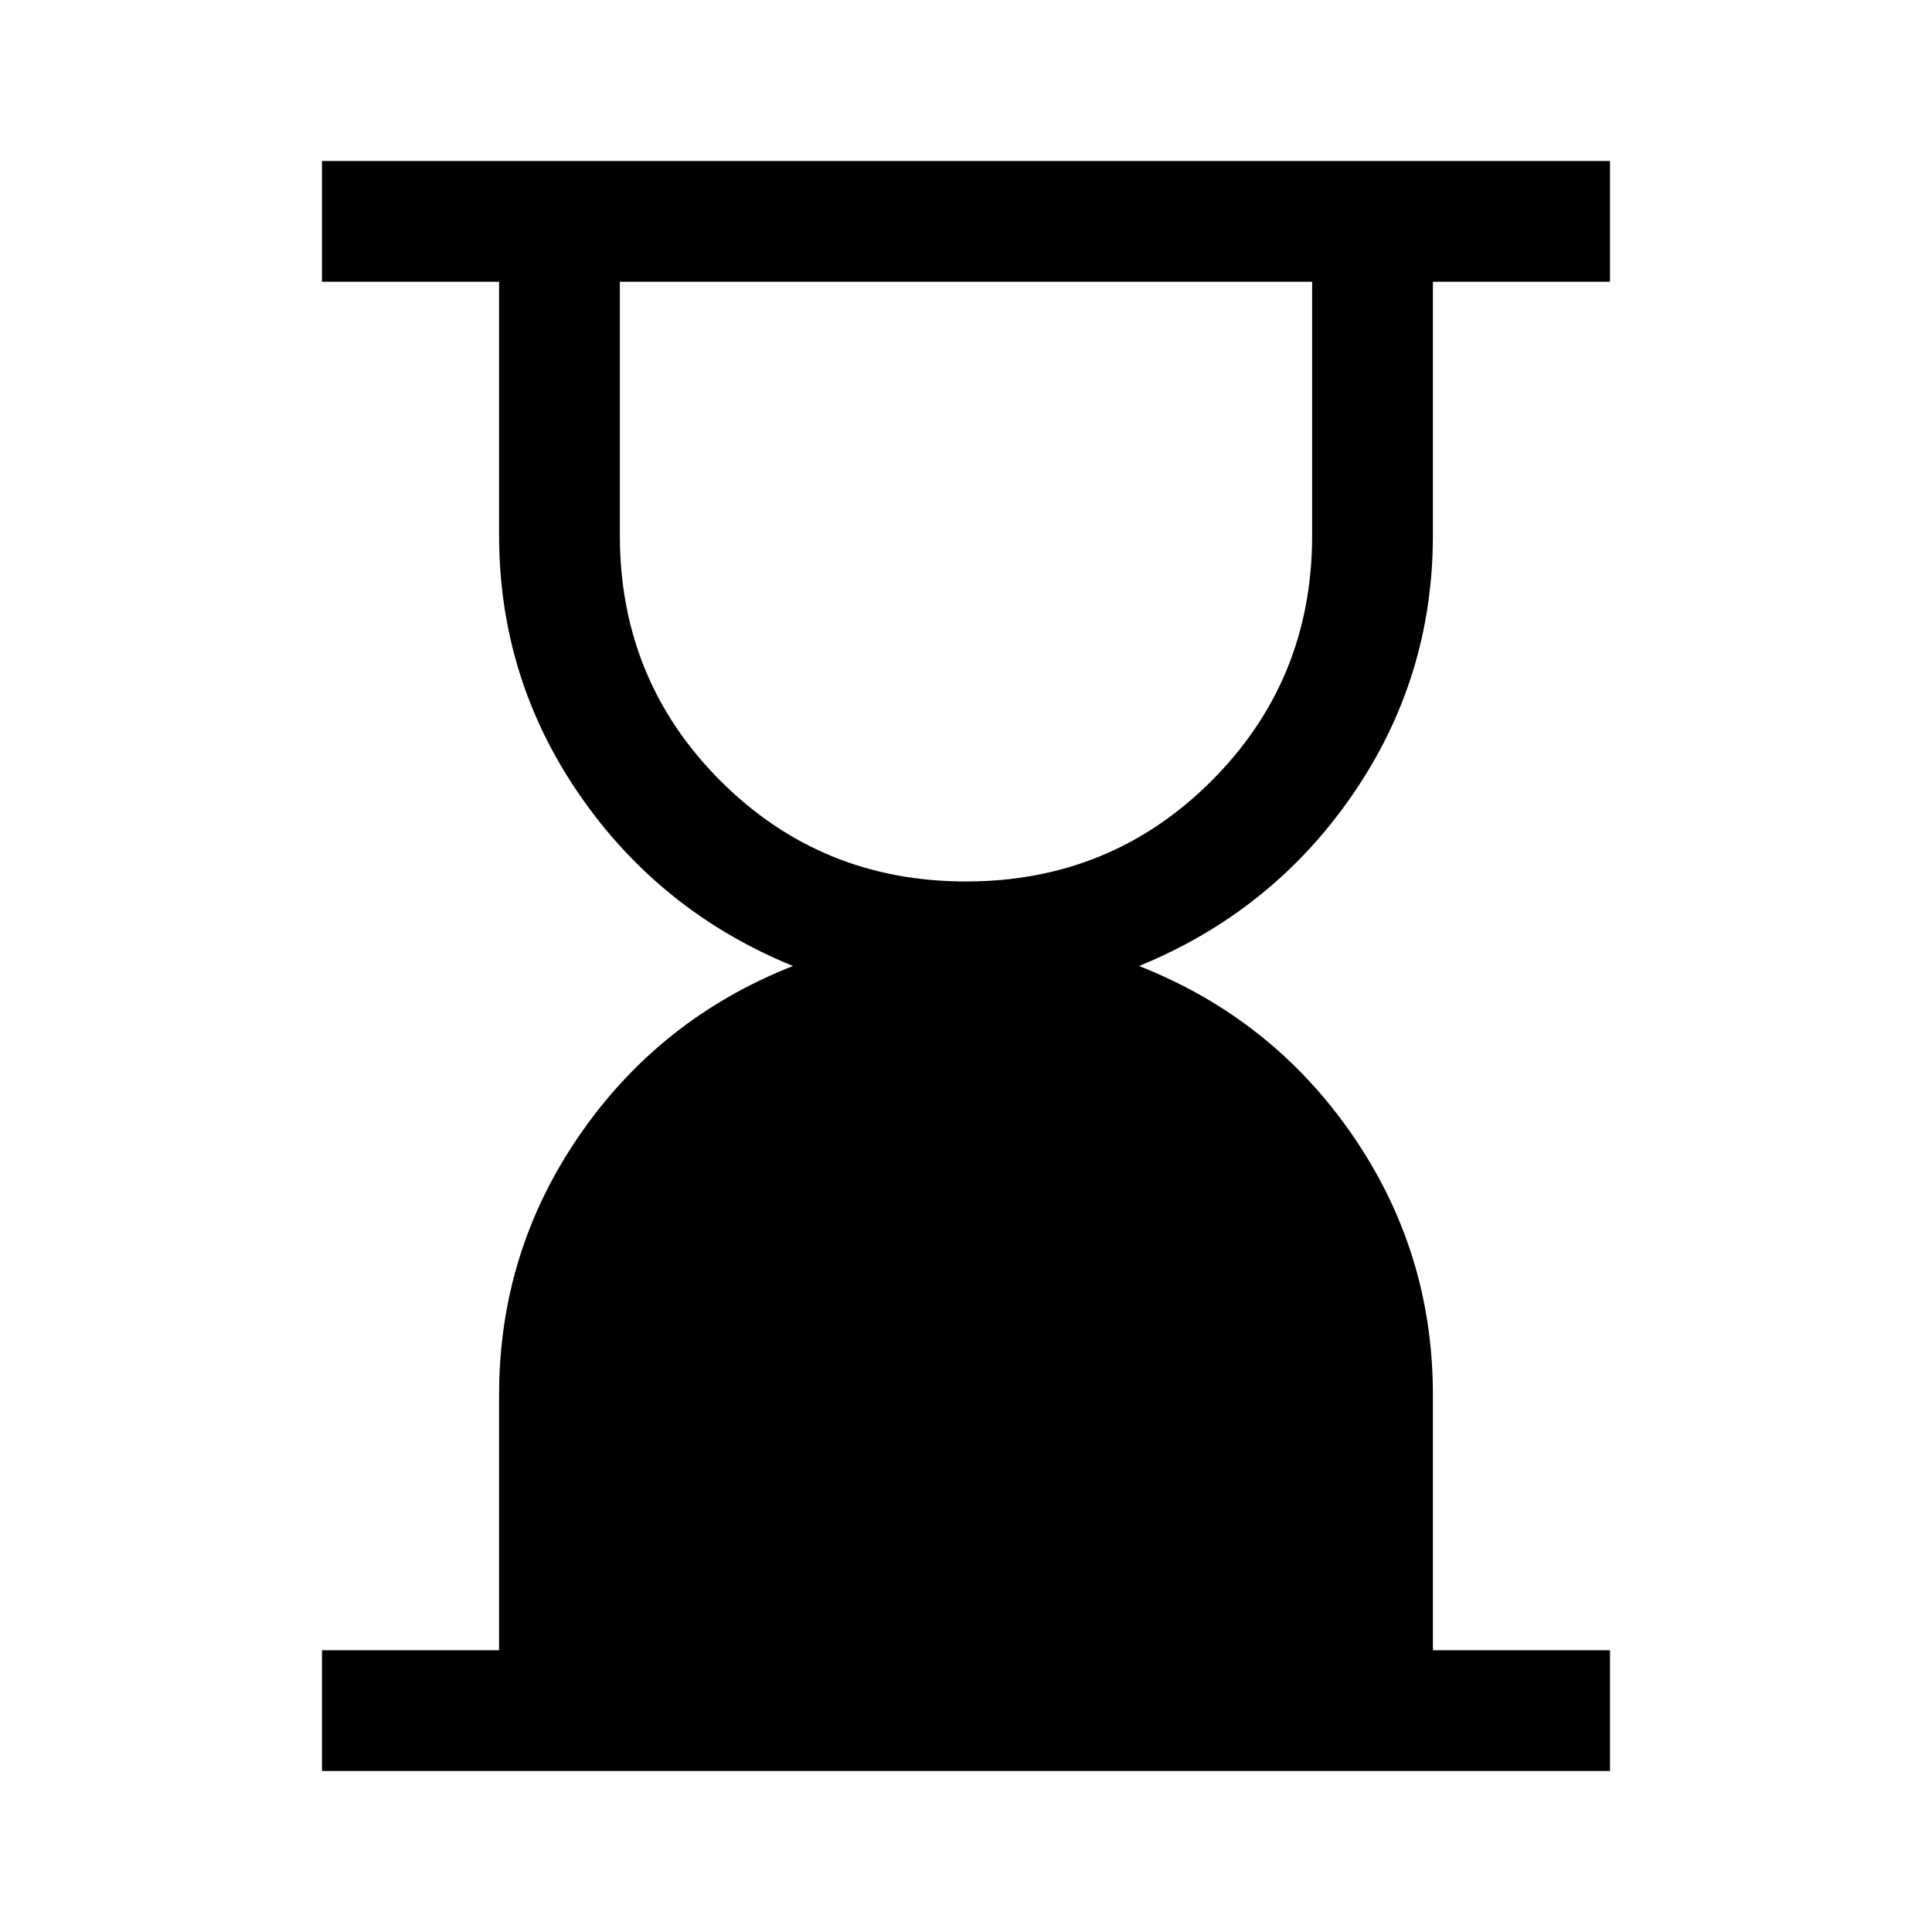 <svg xmlns="http://www.w3.org/2000/svg" viewBox="0 -960 960 960" fill="currentColor"><path d="M480-522q72 0 122-50t50-122v-126H308v126q0 72 50 122t122 50ZM160-80v-60h88v-127q0-71 40-129t106-84q-66-27-106-85t-40-129v-126h-88v-60h640v60h-88v126q0 71-40 129t-106 85q66 26 106 84t40 129v127h88v60H160Z"/></svg>